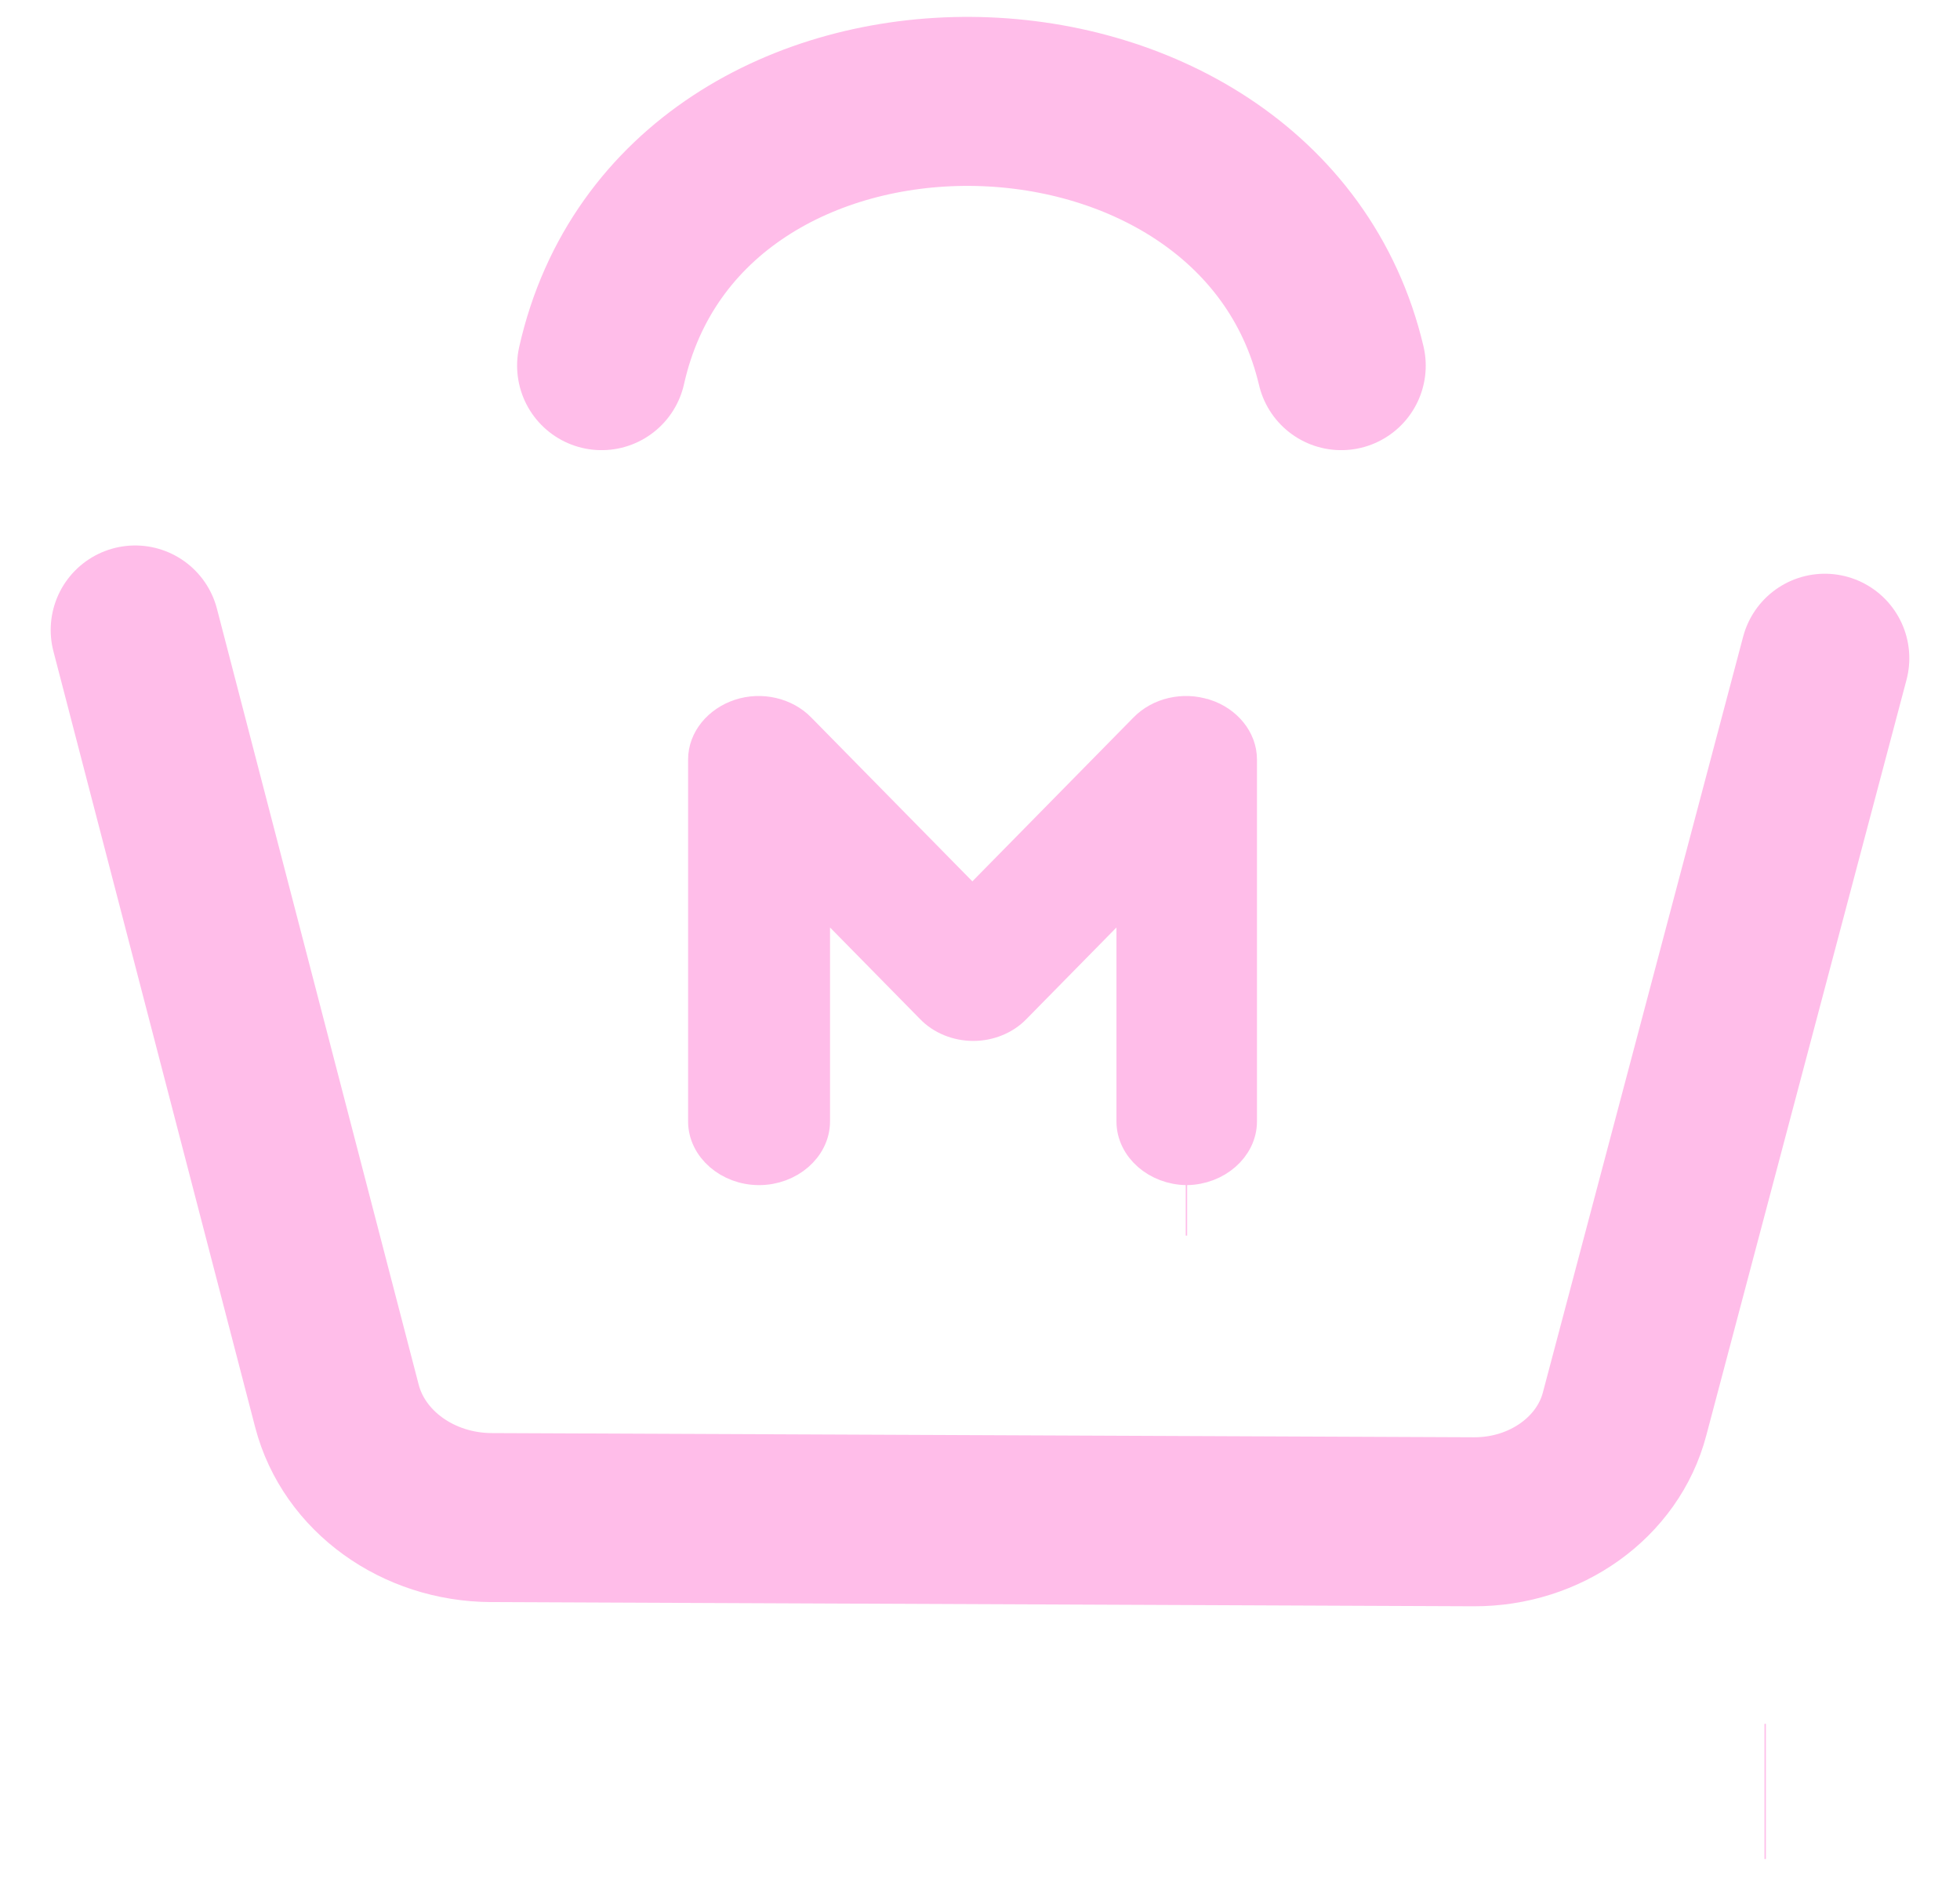 <svg width="29" height="28" viewBox="0 0 29 28" fill="none" xmlns="http://www.w3.org/2000/svg">
<path d="M17.565 17.278C17.565 17.278 17.557 17.278 17.555 17.278C17.552 17.278 17.547 17.278 17.544 17.278H17.565Z" fill="#FFBDE9" stroke="#FFBDE9" stroke-width="2" stroke-miterlimit="10"/>
<path d="M17.822 10.589C17.512 10.487 17.161 10.569 16.947 10.791L14.387 13.394L11.827 10.791C11.613 10.569 11.262 10.487 10.952 10.589C10.643 10.691 10.431 10.949 10.431 11.234V16.589C10.431 16.967 10.795 17.281 11.231 17.281C11.667 17.281 12.031 16.967 12.031 16.589V13.109L13.791 14.899C13.94 15.055 14.165 15.148 14.4 15.148C14.635 15.148 14.859 15.055 15.009 14.899L16.769 13.109V16.589C16.769 16.964 17.125 17.276 17.558 17.281C17.989 17.276 18.348 16.964 18.348 16.589V11.234C18.348 10.947 18.134 10.689 17.827 10.589H17.822Z" fill="#FFBDE9" stroke="#FFBDE9" stroke-width="0.5" stroke-miterlimit="10"/>
<path d="M26.128 26.5C26.128 26.5 26.12 26.5 26.117 26.5C26.115 26.5 26.109 26.5 26.107 26.5H26.128Z" fill="#FFBDE9" stroke="#FFBDE9" stroke-width="2" stroke-miterlimit="10"/>
<path d="M27 9.737L24.038 20.913C23.793 21.853 22.867 22.516 21.805 22.511L7.271 22.449C6.183 22.445 5.236 21.762 4.985 20.797L2 9.319" stroke="#FFBDE9" stroke-width="2.5" stroke-miterlimit="10" stroke-linecap="round"/>
<path d="M19.845 5.409C18.63 0.265 10.085 0.129 8.901 5.409" stroke="#FFBDE9" stroke-width="2.5" stroke-miterlimit="10" stroke-linecap="round"/>
</svg>
